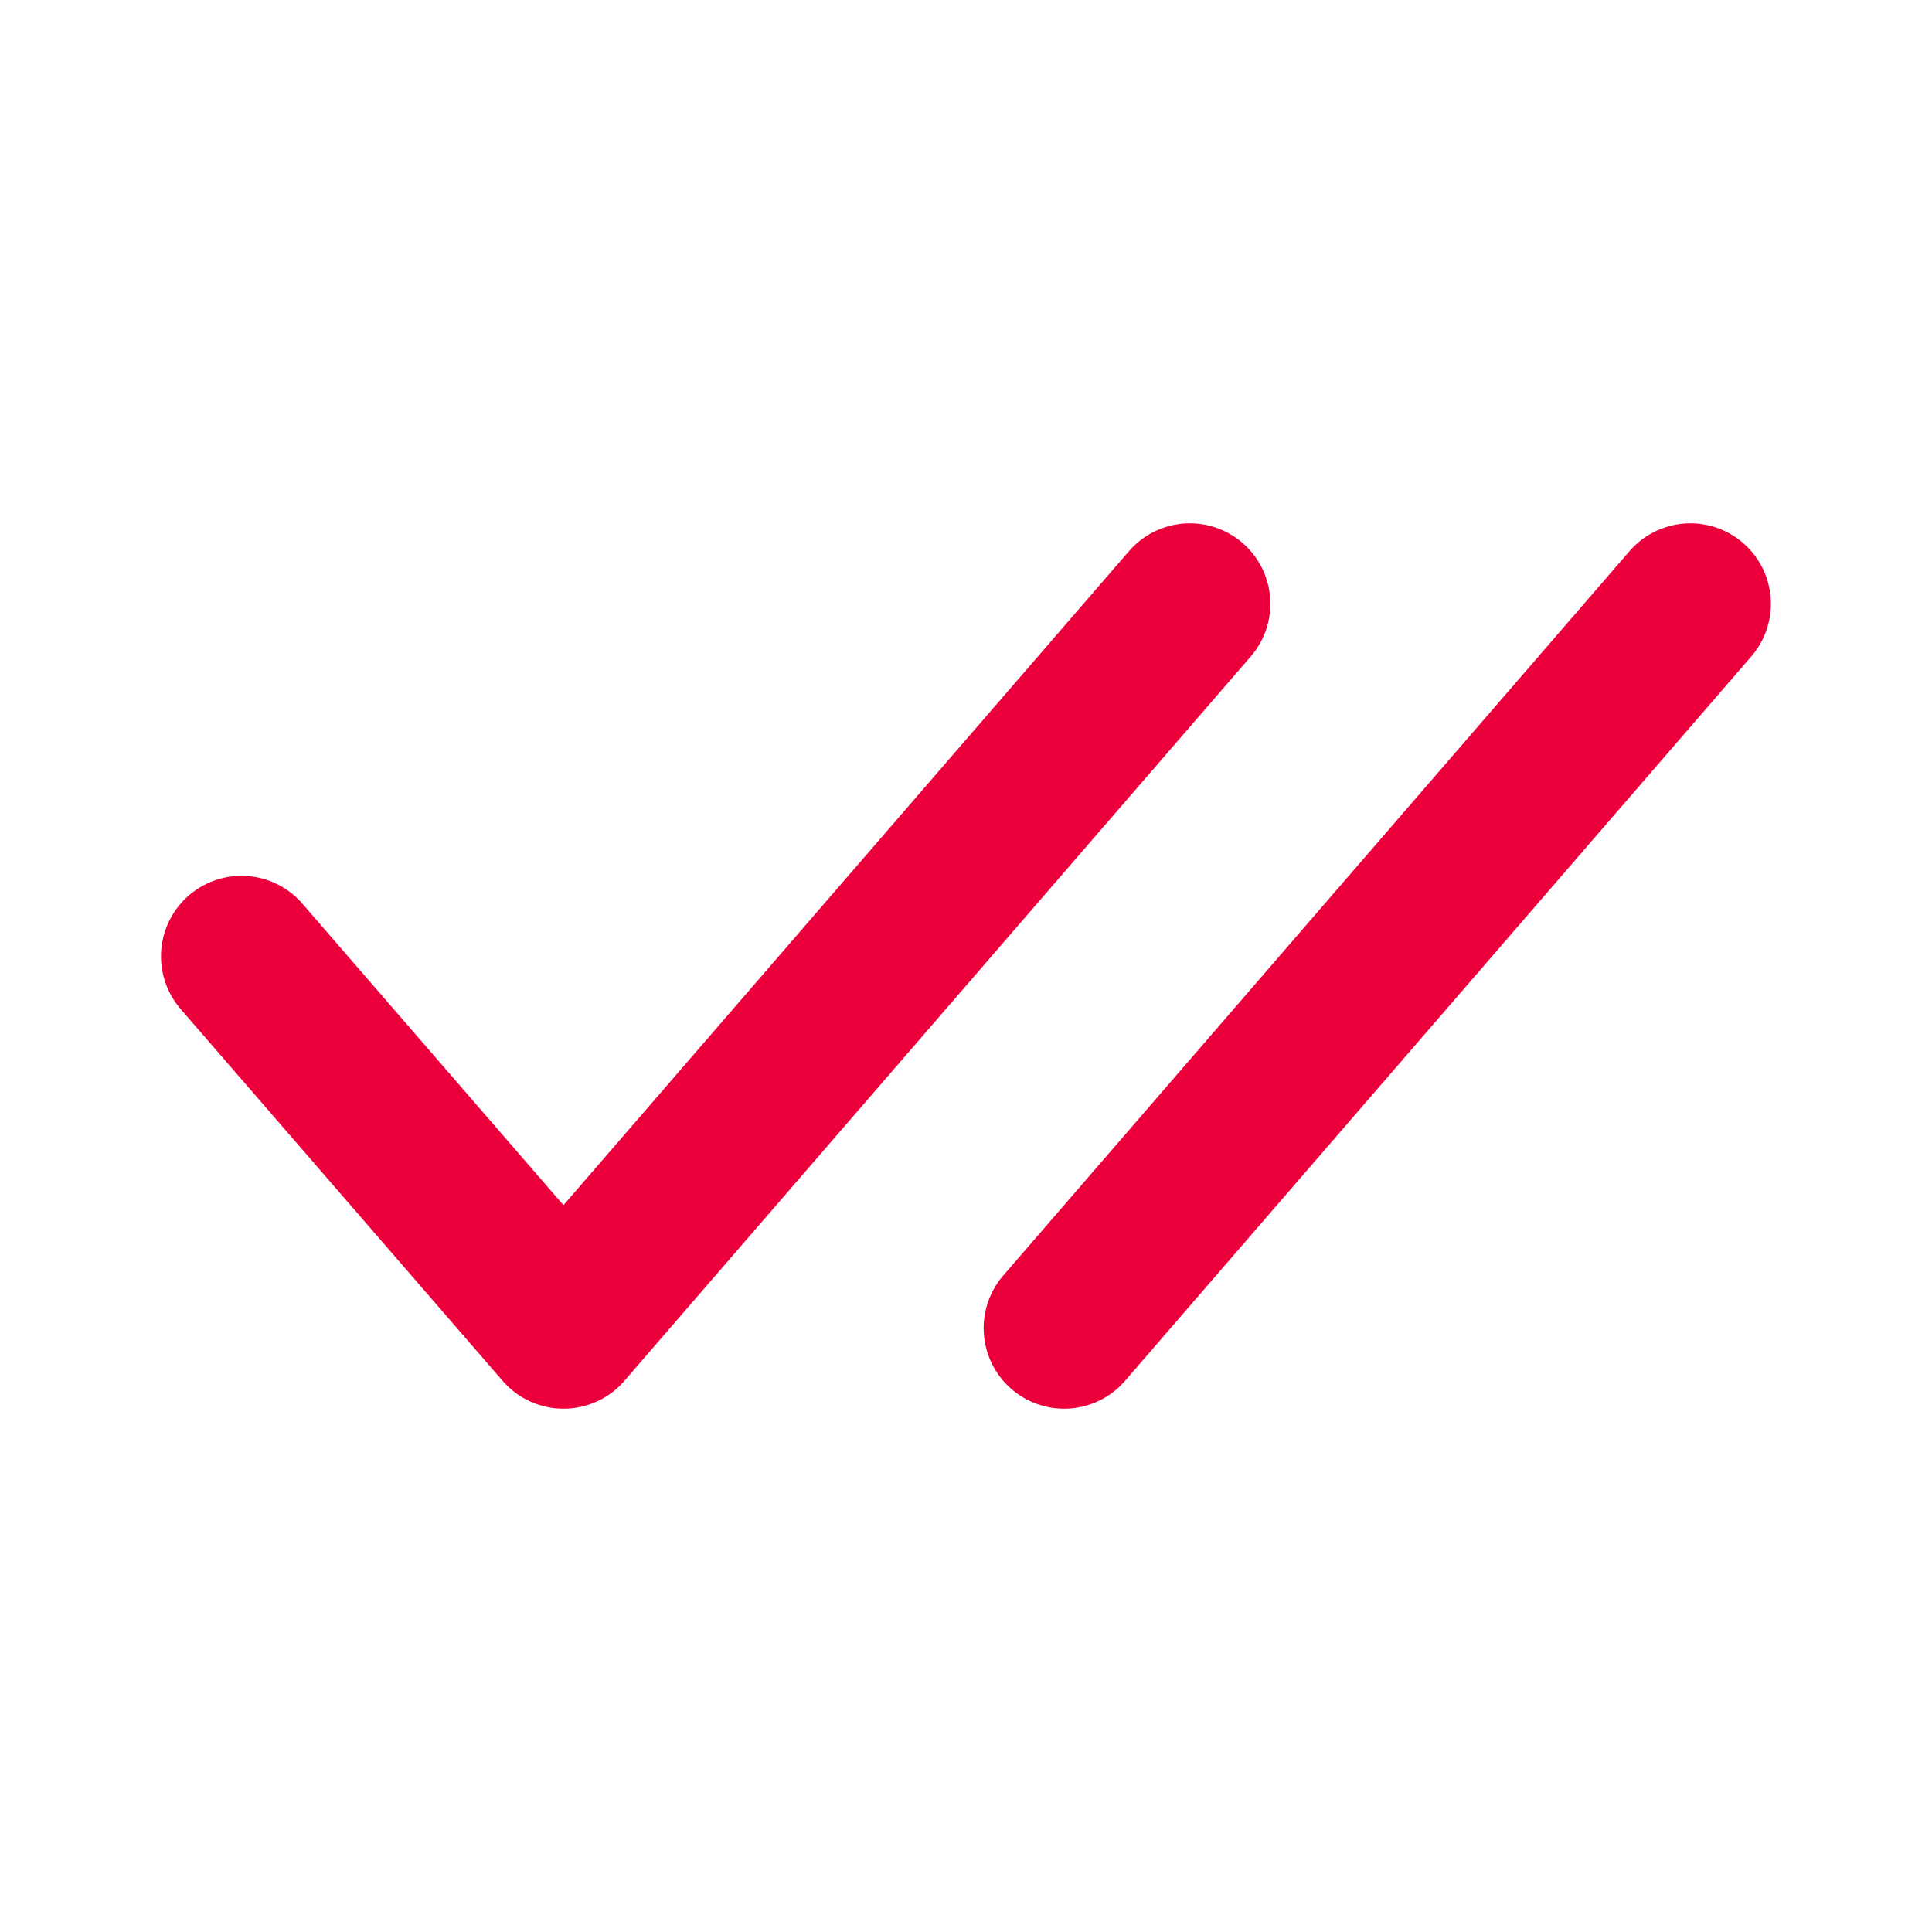 <svg width="15" height="15" viewBox="0 0 15 15" fill="none" xmlns="http://www.w3.org/2000/svg">
<path d="M1.875 7.425L4.375 10.312L9.238 4.688" stroke="#EB003C" stroke-width="1.25" stroke-linecap="round" stroke-linejoin="round"/>
<path d="M8.262 10.312L13.124 4.688" stroke="#EB003C" stroke-width="1.25" stroke-linecap="round" stroke-linejoin="round"/>
</svg>
